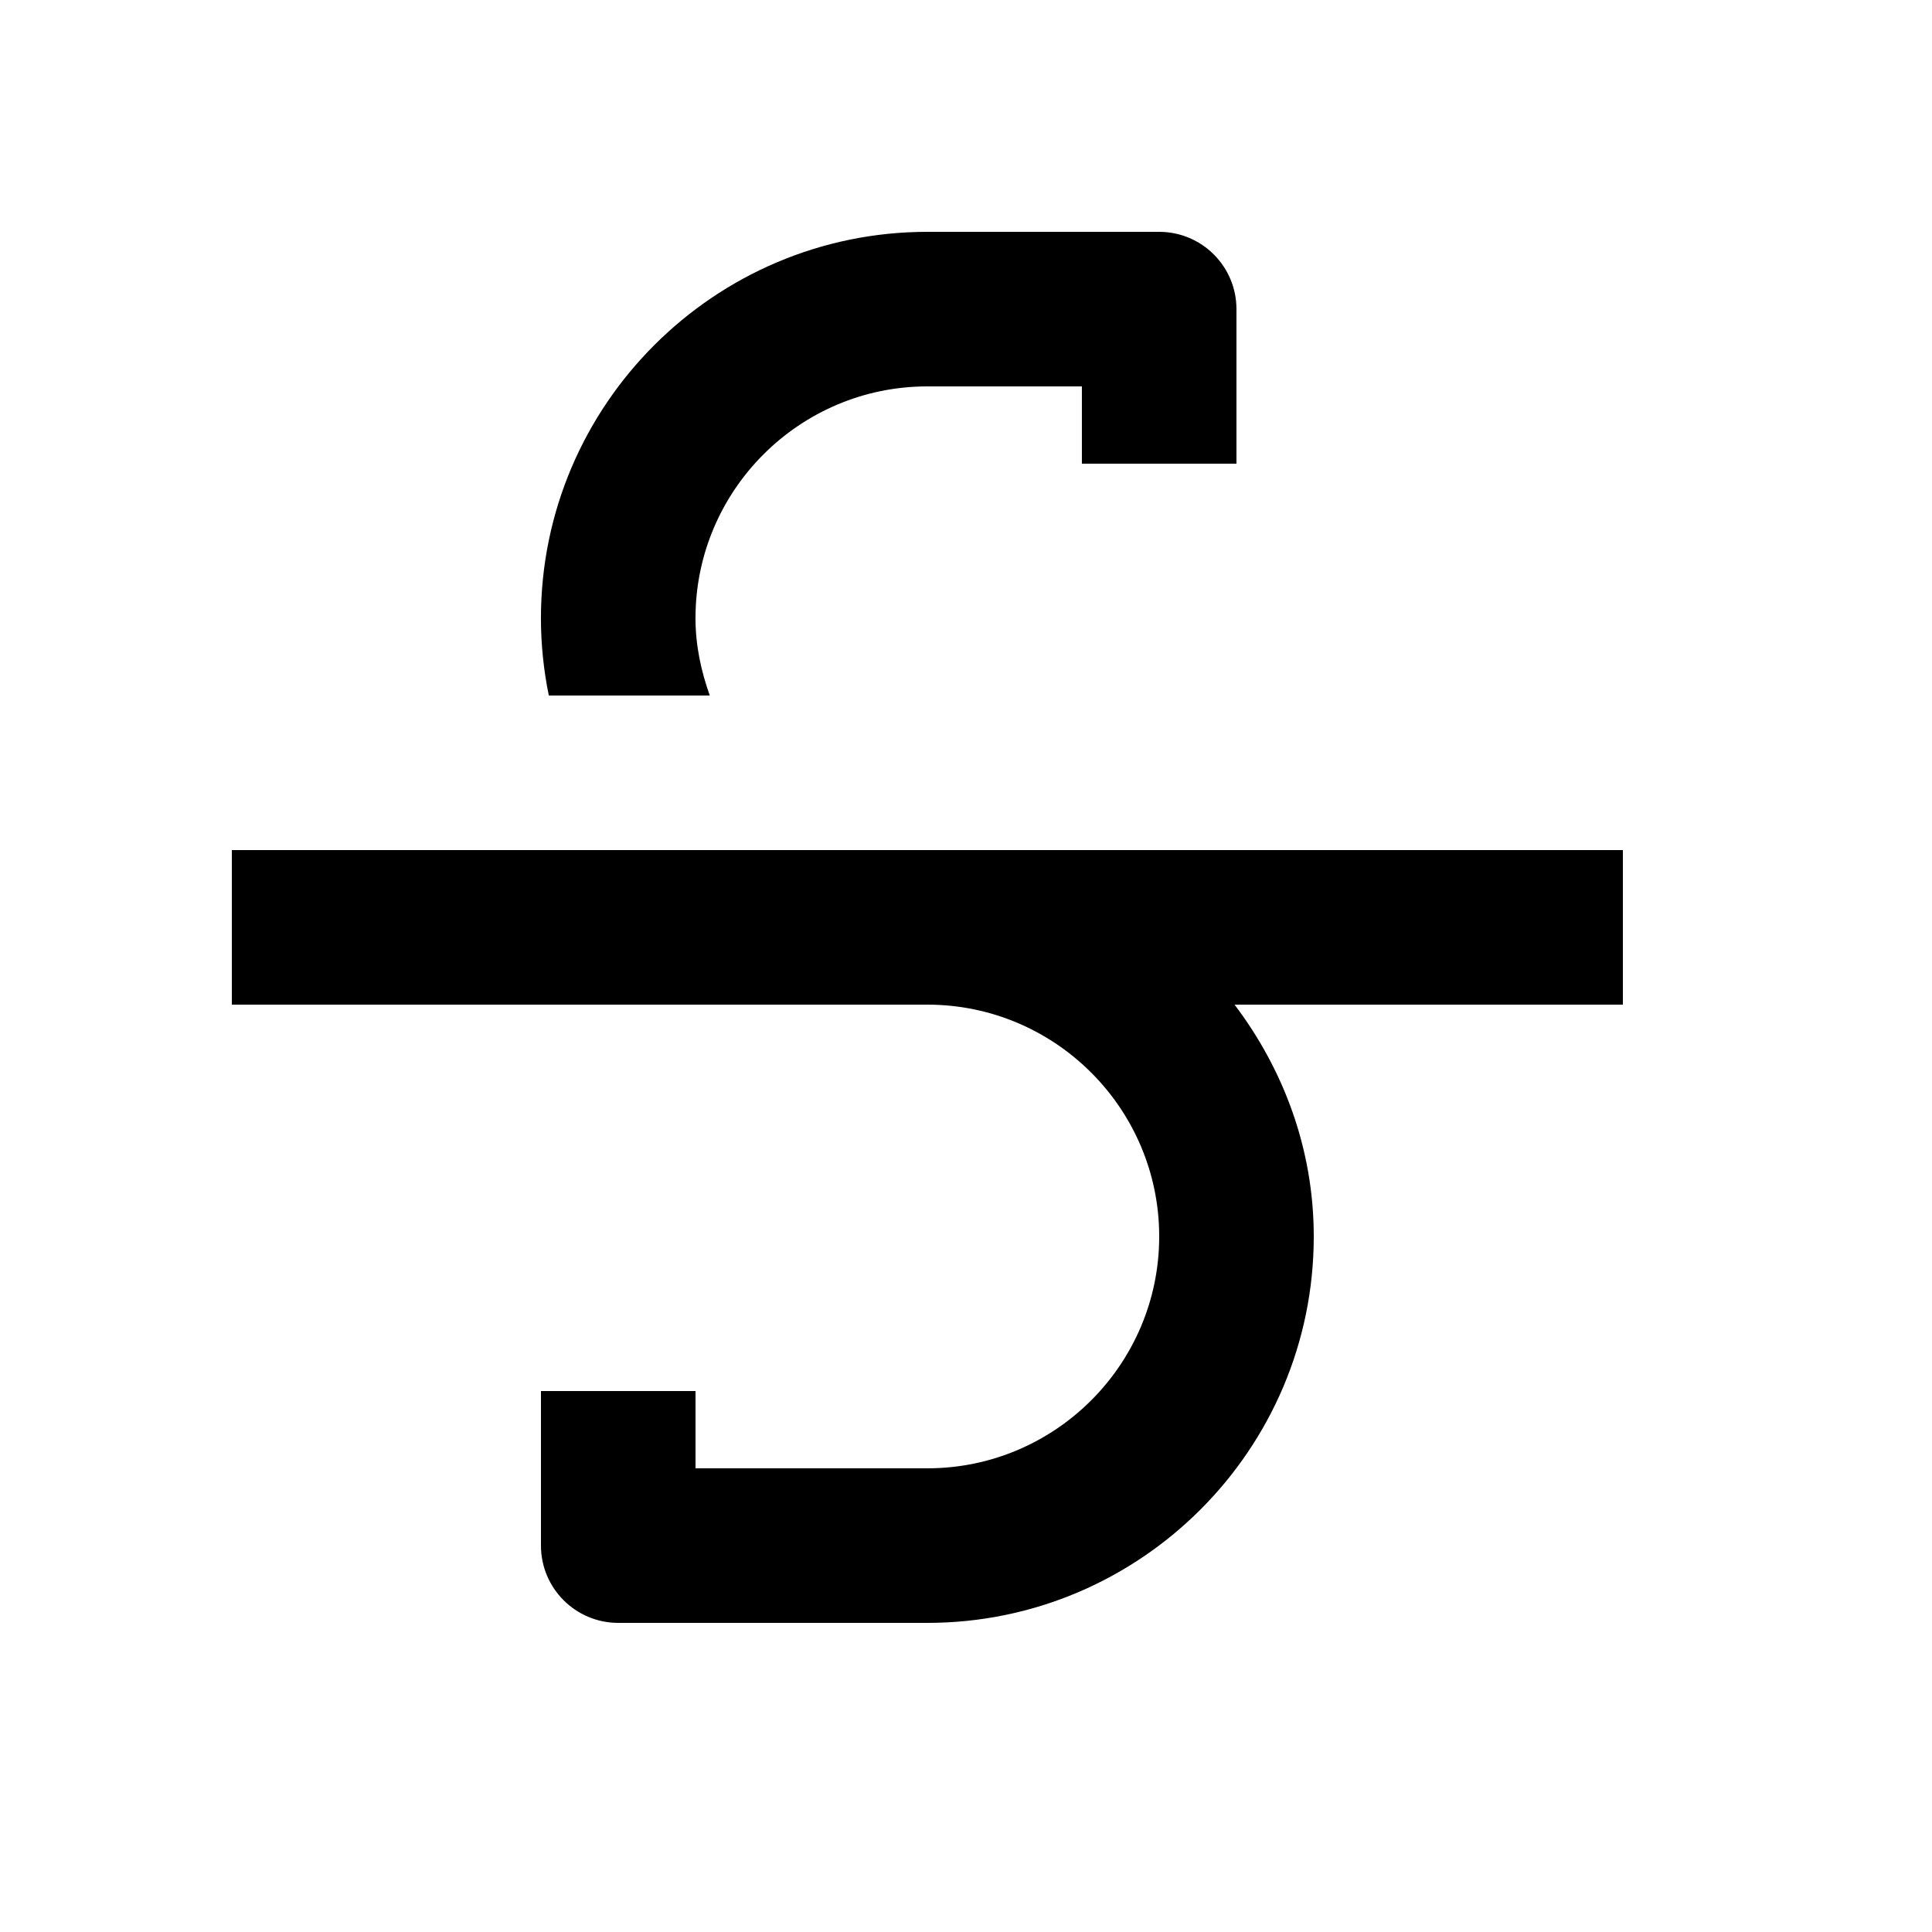 <svg viewBox="0 0 2000 2000" version="1.1" xmlns="http://www.w3.org/2000/svg" height="50pt" width="50pt">
    <path d="M1680 880H240v160h720c132.32 0 240 107.68 240 240s-107.68 240-240 240H720v-80H560v160c0 44.16 35.84 80 80 80h320c220.56 0 400-179.44 400-400 0-90.4-31.28-172.96-82-240h402V880zM734.768 720c-8.96-25.12-14.8-51.76-14.8-80 0-132.32 107.68-240 240-240h160v80h160V320c0-44.16-35.76-80-80-80h-240c-220.48 0-400 179.44-400 400 0 27.36 2.88 54.16 8.16 80h166.64z" stroke="none" stroke-width="1" fill-rule="evenodd"/>
</svg>
